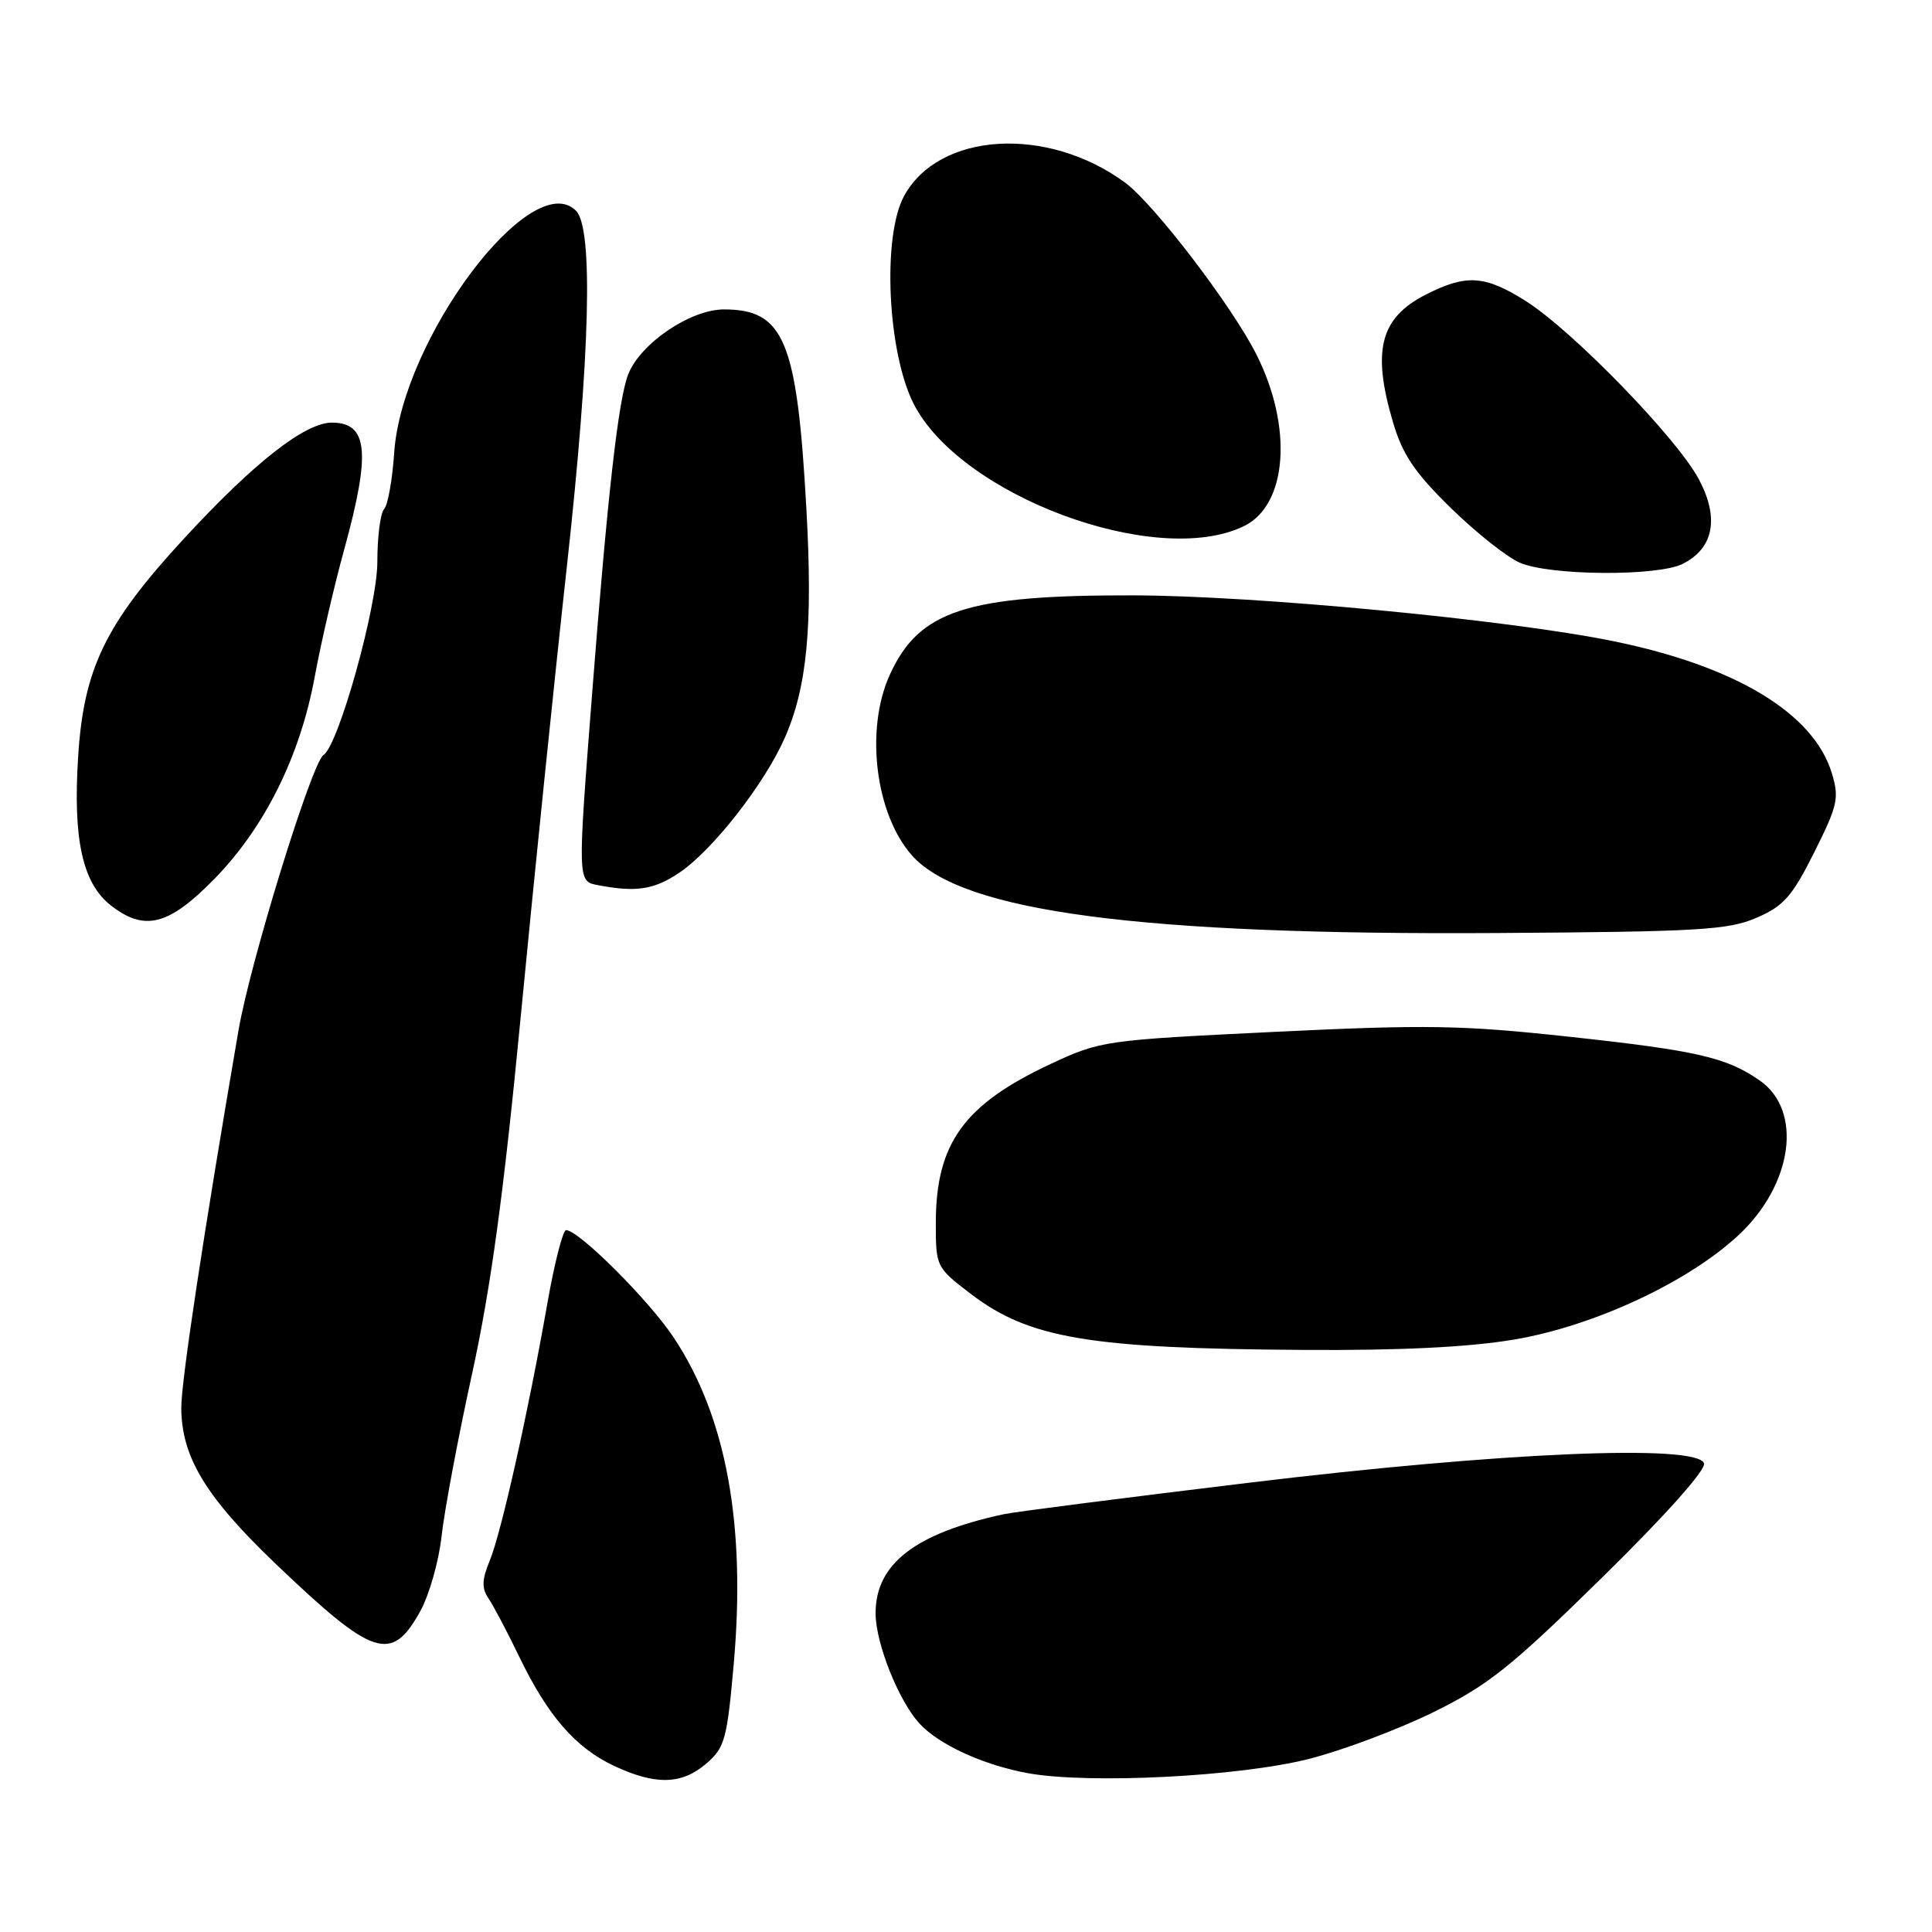 <?xml version="1.0" encoding="UTF-8" standalone="no"?>
<!DOCTYPE svg PUBLIC "-//W3C//DTD SVG 1.1//EN" "http://www.w3.org/Graphics/SVG/1.1/DTD/svg11.dtd" >
<svg xmlns="http://www.w3.org/2000/svg" xmlns:xlink="http://www.w3.org/1999/xlink" version="1.1" viewBox="0 0 256 256">
 <g >
 <path fill="currentColor"
d=" M 93.58 233.69 C 96.04 231.57 96.34 230.48 97.22 220.52 C 98.86 202.05 96.24 187.75 89.29 177.26 C 86.01 172.31 76.69 163.00 75.01 163.00 C 74.58 163.00 73.46 167.39 72.52 172.75 C 69.96 187.30 66.42 203.07 64.90 206.78 C 63.85 209.31 63.81 210.44 64.72 211.78 C 65.36 212.72 67.20 216.20 68.79 219.50 C 72.57 227.34 76.26 231.59 81.35 233.98 C 86.87 236.57 90.32 236.48 93.58 233.69 Z  M 173.50 233.05 C 177.90 231.93 185.29 229.15 189.92 226.88 C 197.22 223.28 200.17 220.93 212.30 209.02 C 220.73 200.74 226.08 194.74 225.79 193.90 C 224.90 191.32 198.95 192.42 165.50 196.47 C 149.00 198.46 134.38 200.34 133.00 200.64 C 121.22 203.18 115.98 207.25 116.02 213.83 C 116.05 217.77 119.04 225.28 121.80 228.34 C 124.36 231.16 130.31 233.89 136.22 234.96 C 144.38 236.42 164.28 235.41 173.50 233.05 Z  M 55.65 213.57 C 56.86 211.41 58.14 206.91 58.51 203.57 C 58.87 200.23 60.69 190.53 62.56 182.00 C 65.06 170.52 66.74 158.20 69.02 134.50 C 70.71 116.90 73.45 90.12 75.12 75.00 C 78.21 46.95 78.63 30.23 76.32 27.92 C 70.43 22.04 53.25 44.92 52.23 60.00 C 51.99 63.58 51.39 66.93 50.90 67.45 C 50.40 67.97 50.00 71.12 50.00 74.45 C 50.00 80.33 44.87 98.73 42.86 100.05 C 41.31 101.07 33.16 127.47 31.60 136.54 C 26.98 163.41 24.00 183.09 24.02 186.57 C 24.06 193.07 27.26 198.36 36.54 207.23 C 49.48 219.58 51.84 220.37 55.65 213.57 Z  M 200.62 177.50 C 211.21 175.71 223.70 169.89 230.40 163.63 C 237.58 156.91 238.90 147.15 233.17 143.17 C 228.78 140.11 224.83 139.20 207.90 137.37 C 193.74 135.83 188.97 135.75 168.85 136.73 C 146.33 137.82 145.82 137.90 139.22 140.98 C 127.72 146.35 124.00 151.51 124.00 162.08 C 124.00 167.84 124.05 167.95 128.64 171.45 C 136.35 177.34 144.33 178.69 172.62 178.87 C 185.56 178.96 194.61 178.51 200.62 177.50 Z  M 232.73 121.62 C 236.35 120.06 237.46 118.80 240.40 112.93 C 243.53 106.67 243.73 105.74 242.71 102.40 C 240.28 94.49 229.95 88.26 213.78 84.96 C 199.91 82.12 166.46 78.93 150.27 78.89 C 128.08 78.83 121.77 80.88 117.90 89.42 C 114.60 96.67 115.99 107.89 120.85 113.36 C 127.48 120.81 151.08 123.93 198.50 123.63 C 225.04 123.46 228.99 123.23 232.73 121.62 Z  M 28.31 116.56 C 35.03 109.73 39.75 100.27 41.70 89.69 C 42.53 85.18 44.29 77.59 45.61 72.81 C 49.15 59.94 48.77 56.00 43.98 56.00 C 40.41 56.00 33.65 61.30 24.32 71.43 C 13.97 82.66 11.10 88.57 10.36 100.18 C 9.65 111.19 10.92 117.00 14.66 119.95 C 19.12 123.45 22.31 122.66 28.31 116.56 Z  M 90.07 115.60 C 94.46 112.61 101.28 103.89 103.97 97.81 C 106.95 91.05 107.72 83.01 106.85 67.42 C 105.62 45.15 103.91 41.00 95.93 41.00 C 91.47 41.00 84.82 45.52 83.23 49.63 C 81.93 53.02 80.52 65.42 78.49 91.50 C 76.51 116.93 76.51 116.77 79.25 117.29 C 84.29 118.26 86.70 117.89 90.07 115.60 Z  M 222.98 74.71 C 227.08 72.64 227.84 68.64 225.11 63.51 C 222.24 58.09 208.42 43.86 202.22 39.92 C 196.76 36.46 194.29 36.30 188.92 39.04 C 182.86 42.13 181.76 46.46 184.60 56.02 C 185.85 60.25 187.49 62.66 192.23 67.30 C 195.55 70.55 199.67 73.82 201.38 74.56 C 205.34 76.29 219.68 76.39 222.98 74.71 Z  M 164.84 69.71 C 170.61 66.89 171.34 56.54 166.44 46.89 C 163.19 40.47 152.87 26.98 149.07 24.19 C 138.74 16.61 124.37 17.50 119.78 26.00 C 116.88 31.38 117.60 46.67 121.06 53.50 C 127.27 65.71 153.28 75.35 164.84 69.71 Z "/>
</g>
</svg>